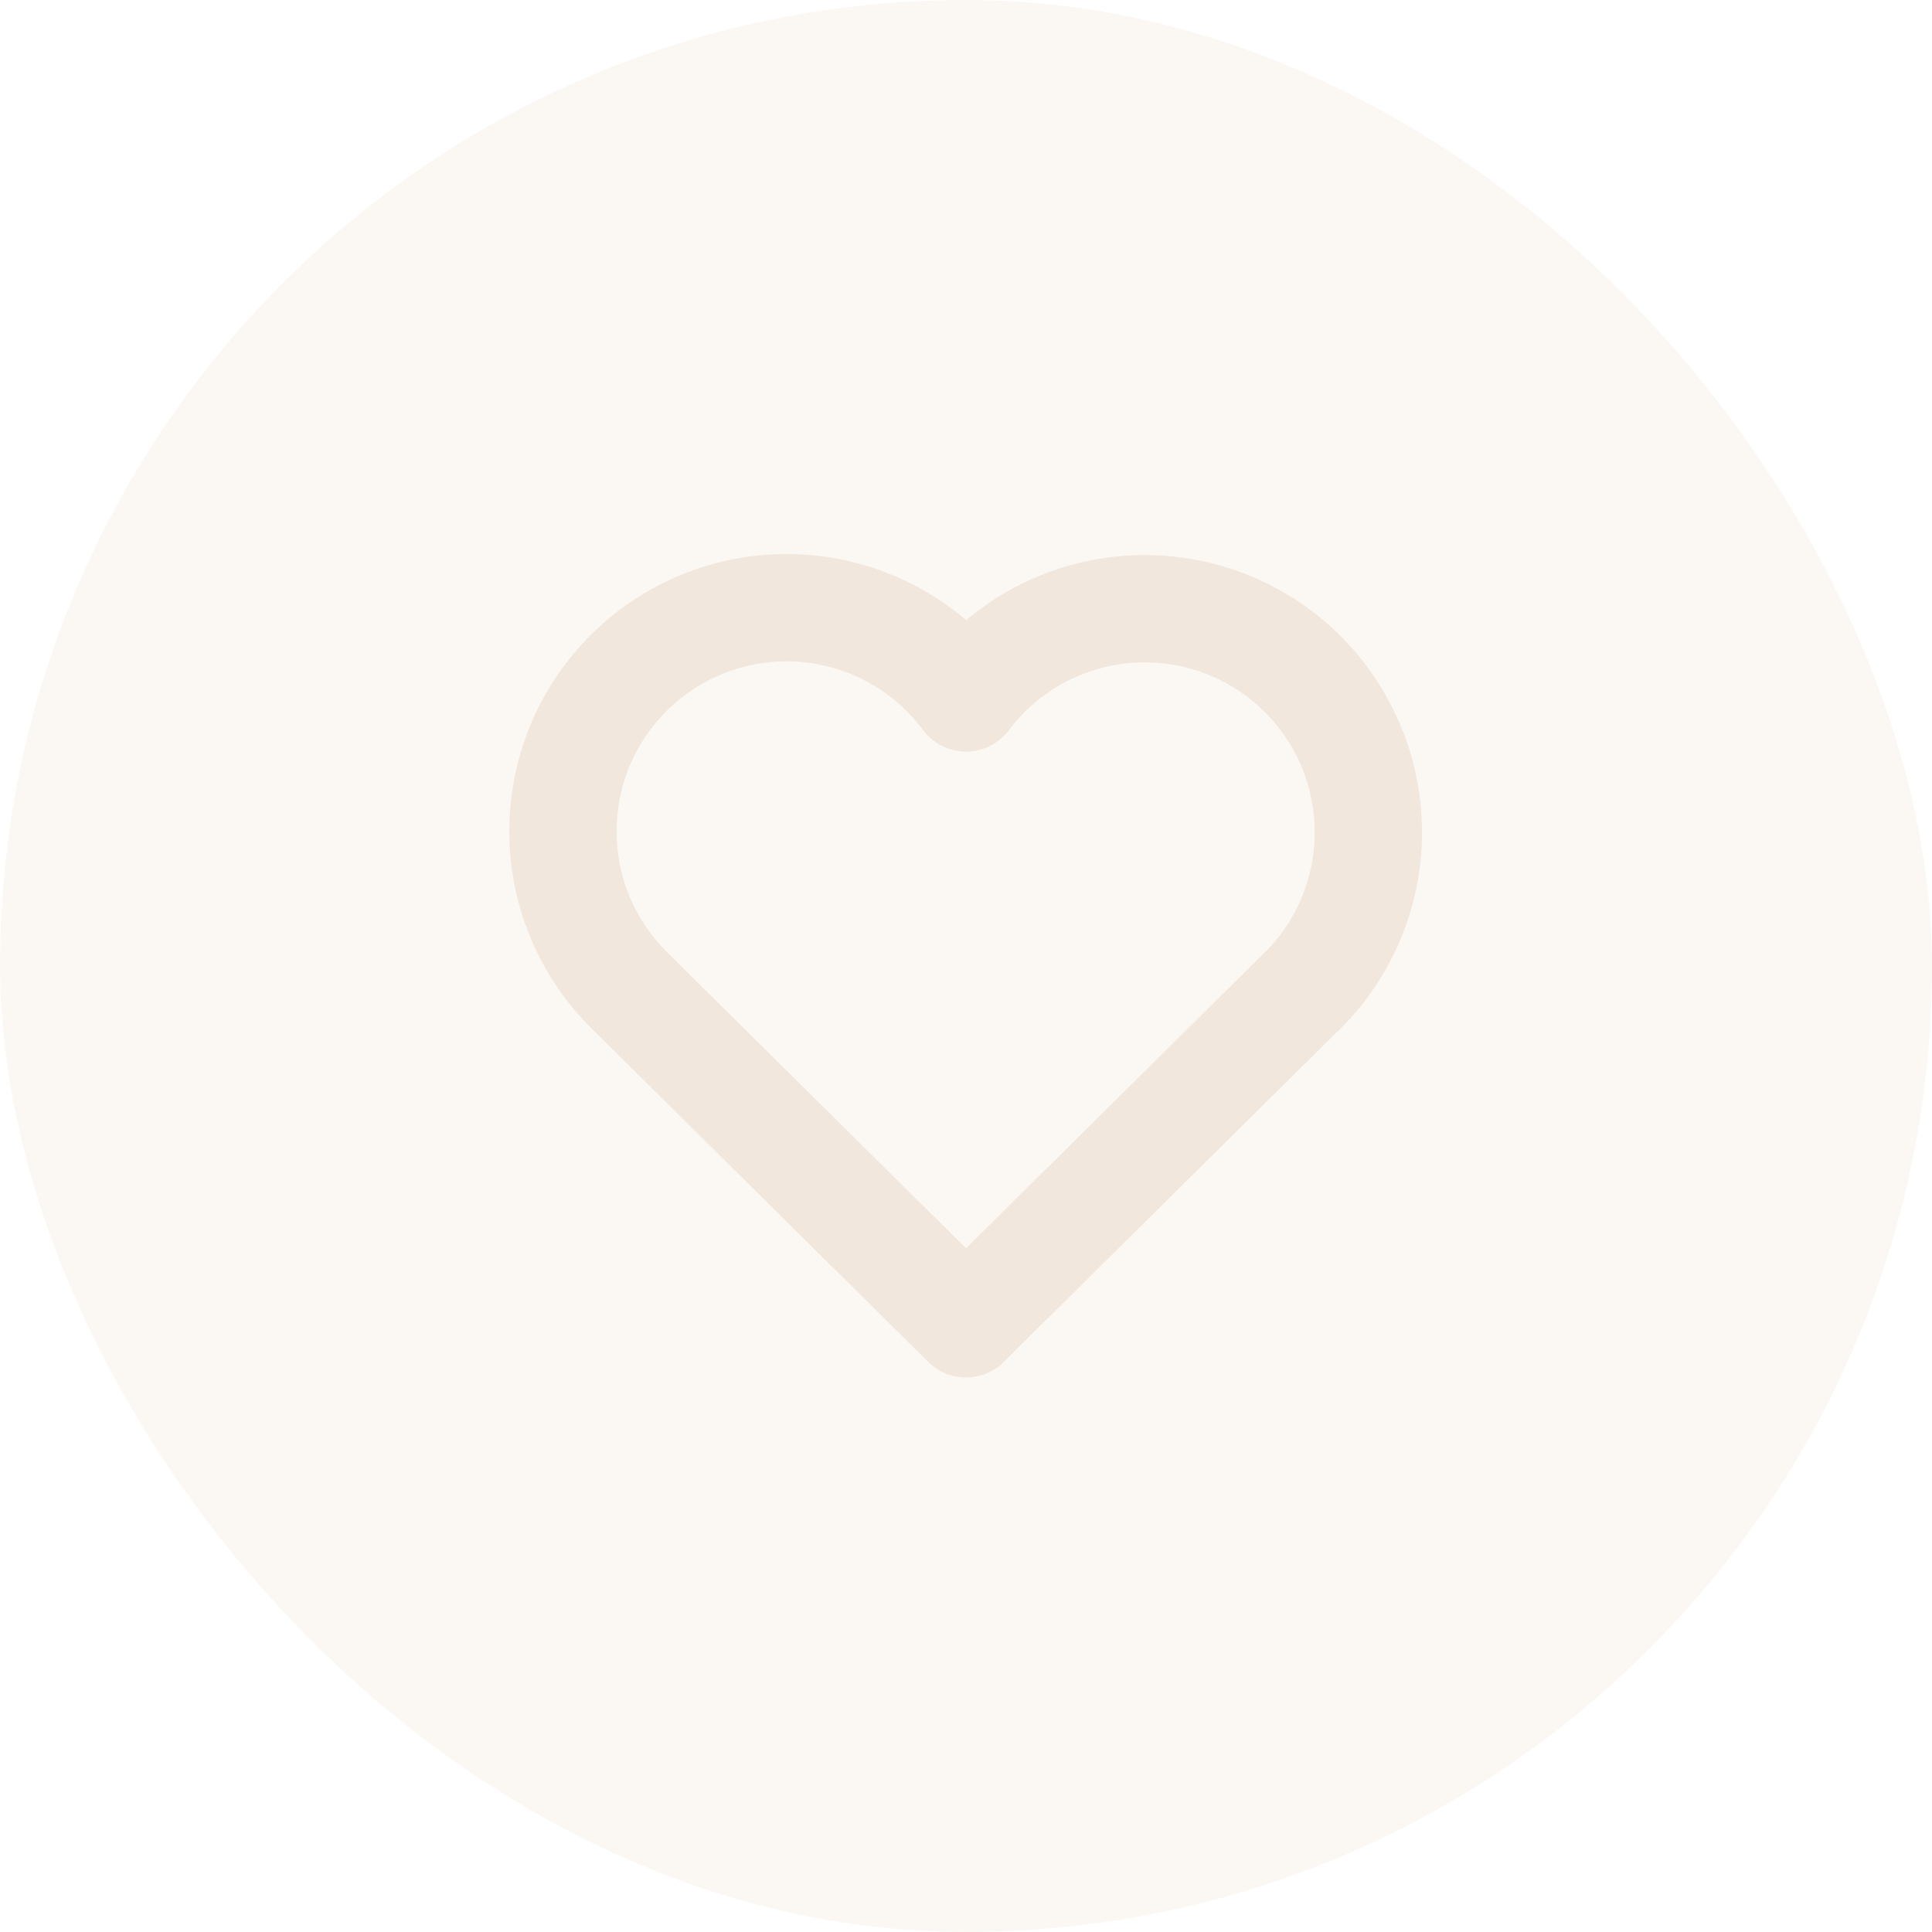 <svg width="36" height="36" viewBox="0 0 36 36" fill="none" xmlns="http://www.w3.org/2000/svg">
<rect width="36" height="36" fill="#CCCCCC"/>
<g clip-path="url(#clip0_0_1)">
<rect width="390" height="847" transform="translate(-330 -274)" fill="#F8F2EA"/>
<g filter="url(#filter0_d_0_1)">
<path d="M-314 -60C-314 -69.941 -305.941 -78 -296 -78H26C35.941 -78 44 -69.941 44 -60V-42C44 -32.059 35.941 -24 26 -24H-296C-305.941 -24 -314 -32.059 -314 -42V-60Z" fill="white"/>
</g>
<rect x="-313" y="-7" width="356" height="118" rx="13" fill="white" stroke="white" stroke-width="2"/>
<rect width="36" height="36" rx="18" fill="#F8F2EA" fill-opacity="0.5"/>
<g clip-path="url(#clip1_0_1)">
<path d="M24.25 18.477L18 24.667L11.75 18.477C11.338 18.075 11.013 17.593 10.796 17.06C10.58 16.528 10.476 15.956 10.491 15.381C10.506 14.806 10.64 14.24 10.884 13.719C11.129 13.199 11.479 12.734 11.911 12.355C12.344 11.976 12.851 11.691 13.399 11.518C13.947 11.344 14.526 11.286 15.098 11.347C15.67 11.408 16.223 11.587 16.723 11.872C17.222 12.158 17.657 12.543 18 13.005C18.345 12.547 18.78 12.164 19.279 11.882C19.779 11.6 20.331 11.424 20.901 11.364C21.471 11.305 22.048 11.365 22.594 11.539C23.14 11.713 23.645 11.997 24.076 12.375C24.508 12.753 24.856 13.216 25.1 13.735C25.345 14.254 25.479 14.817 25.495 15.39C25.512 15.964 25.41 16.534 25.195 17.066C24.981 17.598 24.659 18.08 24.25 18.482" stroke="#9C4613" stroke-opacity="0.1" stroke-width="2" stroke-linecap="round" stroke-linejoin="round"/>
</g>
</g>
<defs>
<filter id="filter0_d_0_1" x="-338" y="-94" width="406" height="102" filterUnits="userSpaceOnUse" color-interpolation-filters="sRGB">
<feFlood flood-opacity="0" result="BackgroundImageFix"/>
<feColorMatrix in="SourceAlpha" type="matrix" values="0 0 0 0 0 0 0 0 0 0 0 0 0 0 0 0 0 0 127 0" result="hardAlpha"/>
<feOffset dy="8"/>
<feGaussianBlur stdDeviation="12"/>
<feComposite in2="hardAlpha" operator="out"/>
<feColorMatrix type="matrix" values="0 0 0 0 0.612 0 0 0 0 0.275 0 0 0 0 0.075 0 0 0 0.1 0"/>
<feBlend mode="normal" in2="BackgroundImageFix" result="effect1_dropShadow_0_1"/>
<feBlend mode="normal" in="SourceGraphic" in2="effect1_dropShadow_0_1" result="shape"/>
</filter>
<clipPath id="clip0_0_1">
<rect width="390" height="847" fill="white" transform="translate(-330 -274)"/>
</clipPath>
<clipPath id="clip1_0_1">
<rect width="20" height="20" fill="white" transform="translate(8 8)"/>
</clipPath>
</defs>
</svg>
